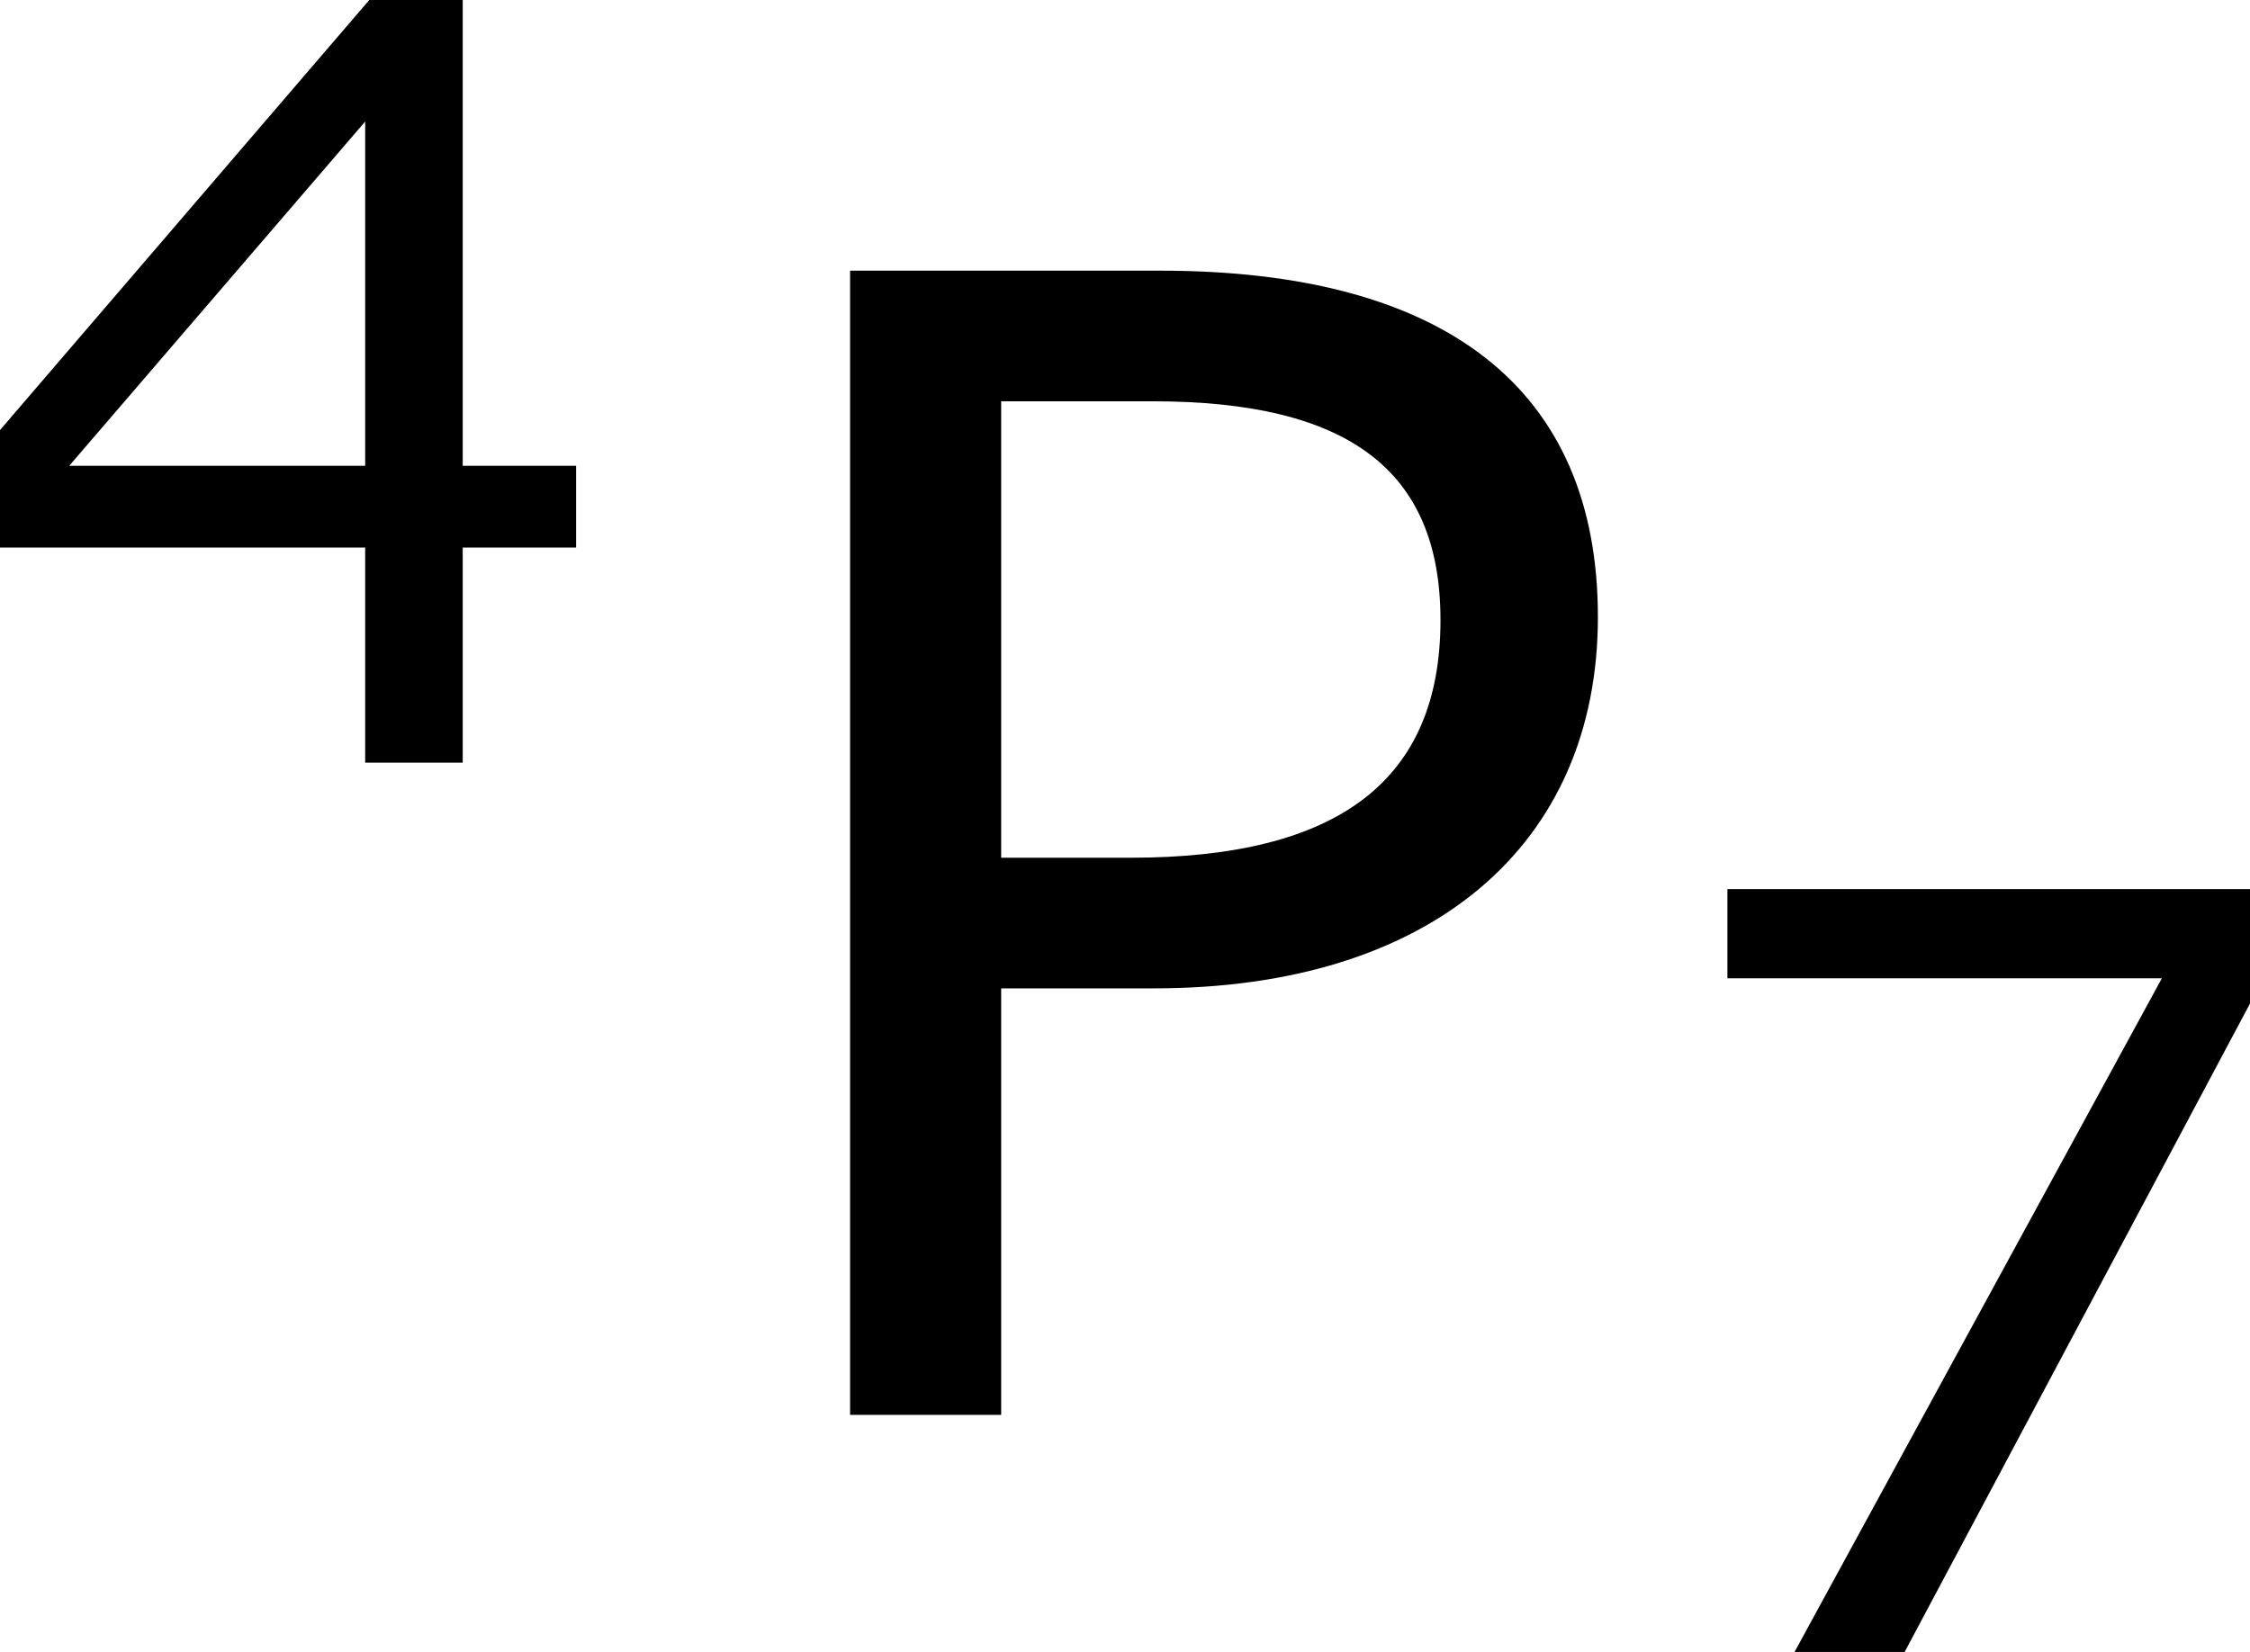<?xml version='1.0' encoding='UTF-8'?>
<!-- Generated by CodeCogs with dvisvgm 3.2.2 -->
<svg version='1.1' xmlns='http://www.w3.org/2000/svg' xmlns:xlink='http://www.w3.org/1999/xlink' width='19.237pt' height='14.127pt' viewBox='-.24 -.233 19.237 14.127'>
<defs>
<use id='g3-80' xlink:href='#g1-80' transform='scale(1.5)'/>
<path id='g1-52' d='M4.661-1.628V-2.247H3.803V-5.773H3.097L.302-2.517V-1.628H3.065V0H3.803V-1.628H4.661ZM3.065-2.247H.826L3.065-4.852V-2.247Z'/>
<path id='g1-55' d='M4.55-4.907V-5.773H.596V-5.098H3.883L1.104 0H1.937L4.55-4.907Z'/>
<path id='g1-80' d='M4.55-4.026C4.55-5.177 3.78-5.773 2.342-5.773H.778V0H1.54V-2.152H2.311C3.708-2.152 4.55-2.874 4.55-4.026ZM3.756-4.01C3.756-3.2 3.24-2.811 2.192-2.811H1.54V-5.114H2.303C3.295-5.114 3.756-4.764 3.756-4.01Z'/>
</defs>
<g id='page1' transform='matrix(1.13 0 0 1.13 -64.328 -62.434)'>
<use x='56.413' y='60.817' xlink:href='#g1-52'/>
<use x='61.98' y='65.753' xlink:href='#g3-80'/>
<use x='69.189' y='67.547' xlink:href='#g1-55'/>
</g>
</svg>